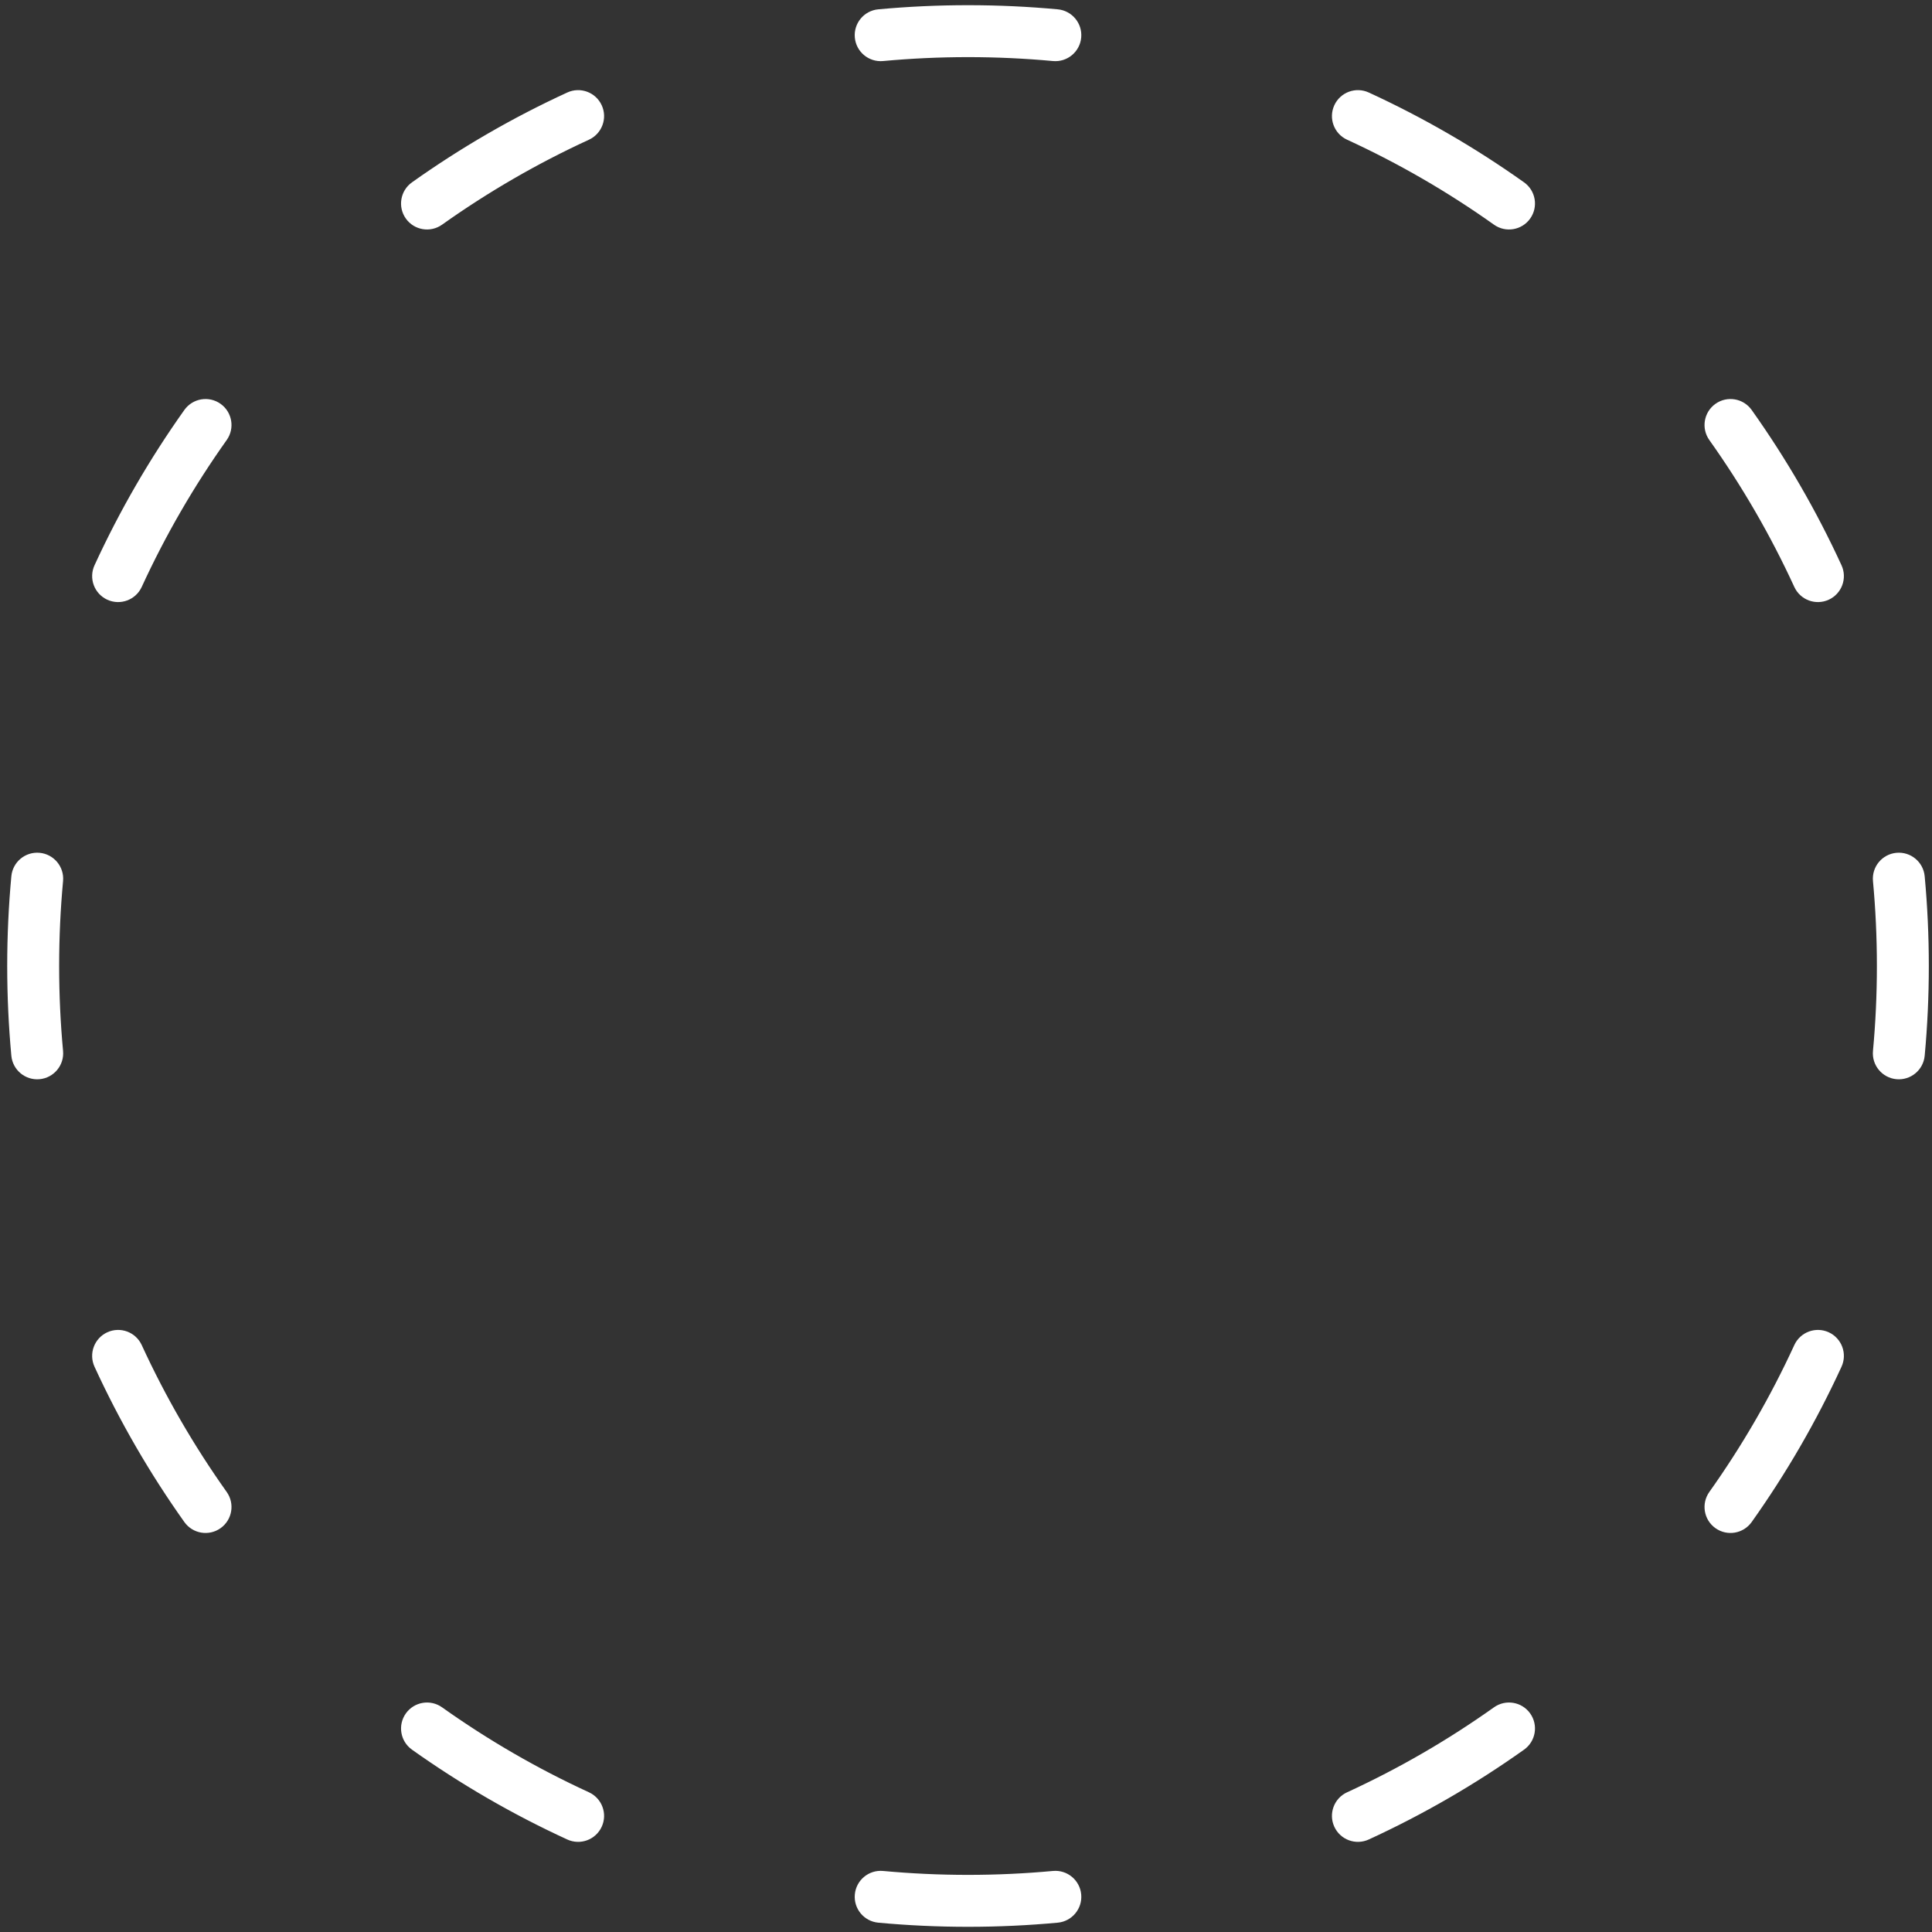 <svg width="186" height="186" viewBox="0 0 186 186" fill="none" xmlns="http://www.w3.org/2000/svg">
<rect x="0" y="0" width="186" height="186" fill="#333333" stroke="none"/>
<path fill-rule="evenodd" clip-rule="evenodd" d="M84.602 1.396C87.431 1.134 90.297 1 93.194 1C96.091 1 98.957 1.134 101.786 1.396C102.886 1.498 103.695 2.472 103.593 3.572C103.491 4.672 102.517 5.481 101.417 5.379C98.71 5.128 95.967 5 93.194 5C90.421 5 87.678 5.128 84.971 5.379C83.871 5.481 82.897 4.672 82.795 3.572C82.693 2.472 83.502 1.498 84.602 1.396ZM128.913 10.342C129.374 9.339 130.562 8.899 131.565 9.36C136.807 11.768 141.782 14.655 146.437 17.963C147.337 18.603 147.548 19.852 146.908 20.752C146.268 21.652 145.02 21.863 144.119 21.223C139.667 18.058 134.908 15.298 129.895 12.995C128.892 12.533 128.452 11.346 128.913 10.342ZM57.475 10.342C57.936 11.346 57.496 12.533 56.493 12.995C51.48 15.298 46.721 18.058 42.269 21.223C41.368 21.863 40.12 21.652 39.48 20.752C38.84 19.852 39.051 18.603 39.951 17.963C44.605 14.655 49.581 11.768 54.823 9.36C55.826 8.899 57.014 9.339 57.475 10.342ZM165.442 39.286C166.342 38.646 167.591 38.857 168.231 39.757C171.539 44.412 174.426 49.387 176.834 54.629C177.295 55.632 176.855 56.82 175.852 57.281C174.848 57.742 173.661 57.303 173.199 56.299C170.896 51.286 168.135 46.527 164.971 42.075C164.331 41.175 164.542 39.926 165.442 39.286ZM20.946 39.286C21.846 39.926 22.057 41.175 21.417 42.075C18.253 46.527 15.492 51.286 13.189 56.299C12.727 57.303 11.54 57.742 10.536 57.281C9.533 56.82 9.093 55.632 9.554 54.629C11.962 49.387 14.849 44.412 18.157 39.757C18.797 38.857 20.046 38.646 20.946 39.286ZM182.622 82.601C183.722 82.499 184.696 83.308 184.798 84.408C185.06 87.237 185.194 90.103 185.194 93C185.194 95.897 185.06 98.763 184.798 101.592C184.696 102.692 183.722 103.501 182.622 103.399C181.522 103.297 180.713 102.323 180.815 101.223C181.066 98.516 181.194 95.773 181.194 93C181.194 90.227 181.066 87.484 180.815 84.777C180.713 83.677 181.522 82.703 182.622 82.601ZM3.766 82.601C4.866 82.703 5.675 83.677 5.573 84.777C5.322 87.484 5.194 90.227 5.194 93C5.194 95.773 5.322 98.516 5.573 101.223C5.675 102.323 4.866 103.297 3.766 103.399C2.666 103.501 1.692 102.692 1.59 101.592C1.328 98.763 1.194 95.897 1.194 93C1.194 90.103 1.328 87.237 1.59 84.408C1.692 83.308 2.666 82.499 3.766 82.601ZM10.536 128.719C11.54 128.258 12.727 128.698 13.189 129.701C15.492 134.714 18.253 139.473 21.417 143.925C22.057 144.826 21.846 146.074 20.946 146.714C20.046 147.354 18.797 147.143 18.157 146.243C14.849 141.588 11.962 136.613 9.554 131.371C9.093 130.368 9.533 129.18 10.536 128.719ZM175.852 128.719C176.855 129.18 177.295 130.368 176.834 131.371C174.426 136.613 171.539 141.588 168.231 146.243C167.591 147.143 166.342 147.354 165.442 146.714C164.542 146.074 164.331 144.826 164.971 143.925C168.135 139.473 170.896 134.714 173.199 129.701C173.661 128.698 174.848 128.258 175.852 128.719ZM39.48 165.248C40.12 164.348 41.368 164.137 42.269 164.777C46.721 167.942 51.48 170.702 56.493 173.005C57.496 173.467 57.936 174.654 57.475 175.658C57.014 176.661 55.826 177.101 54.823 176.64C49.581 174.232 44.606 171.345 39.951 168.037C39.051 167.397 38.84 166.148 39.48 165.248ZM146.908 165.248C147.548 166.148 147.337 167.397 146.437 168.037C141.782 171.345 136.807 174.232 131.565 176.64C130.562 177.101 129.374 176.661 128.913 175.658C128.452 174.654 128.892 173.467 129.895 173.005C134.908 170.702 139.667 167.942 144.119 164.777C145.02 164.137 146.268 164.348 146.908 165.248ZM82.795 182.428C82.897 181.328 83.871 180.519 84.971 180.621C87.678 180.872 90.421 181 93.194 181C95.967 181 98.71 180.872 101.417 180.621C102.517 180.519 103.491 181.328 103.593 182.428C103.695 183.528 102.886 184.502 101.786 184.604C98.957 184.866 96.091 185 93.194 185C90.297 185 87.431 184.866 84.602 184.604C83.502 184.502 82.693 183.528 82.795 182.428Z" fill="white" stroke="white" stroke-linecap="round"/>
</svg>
